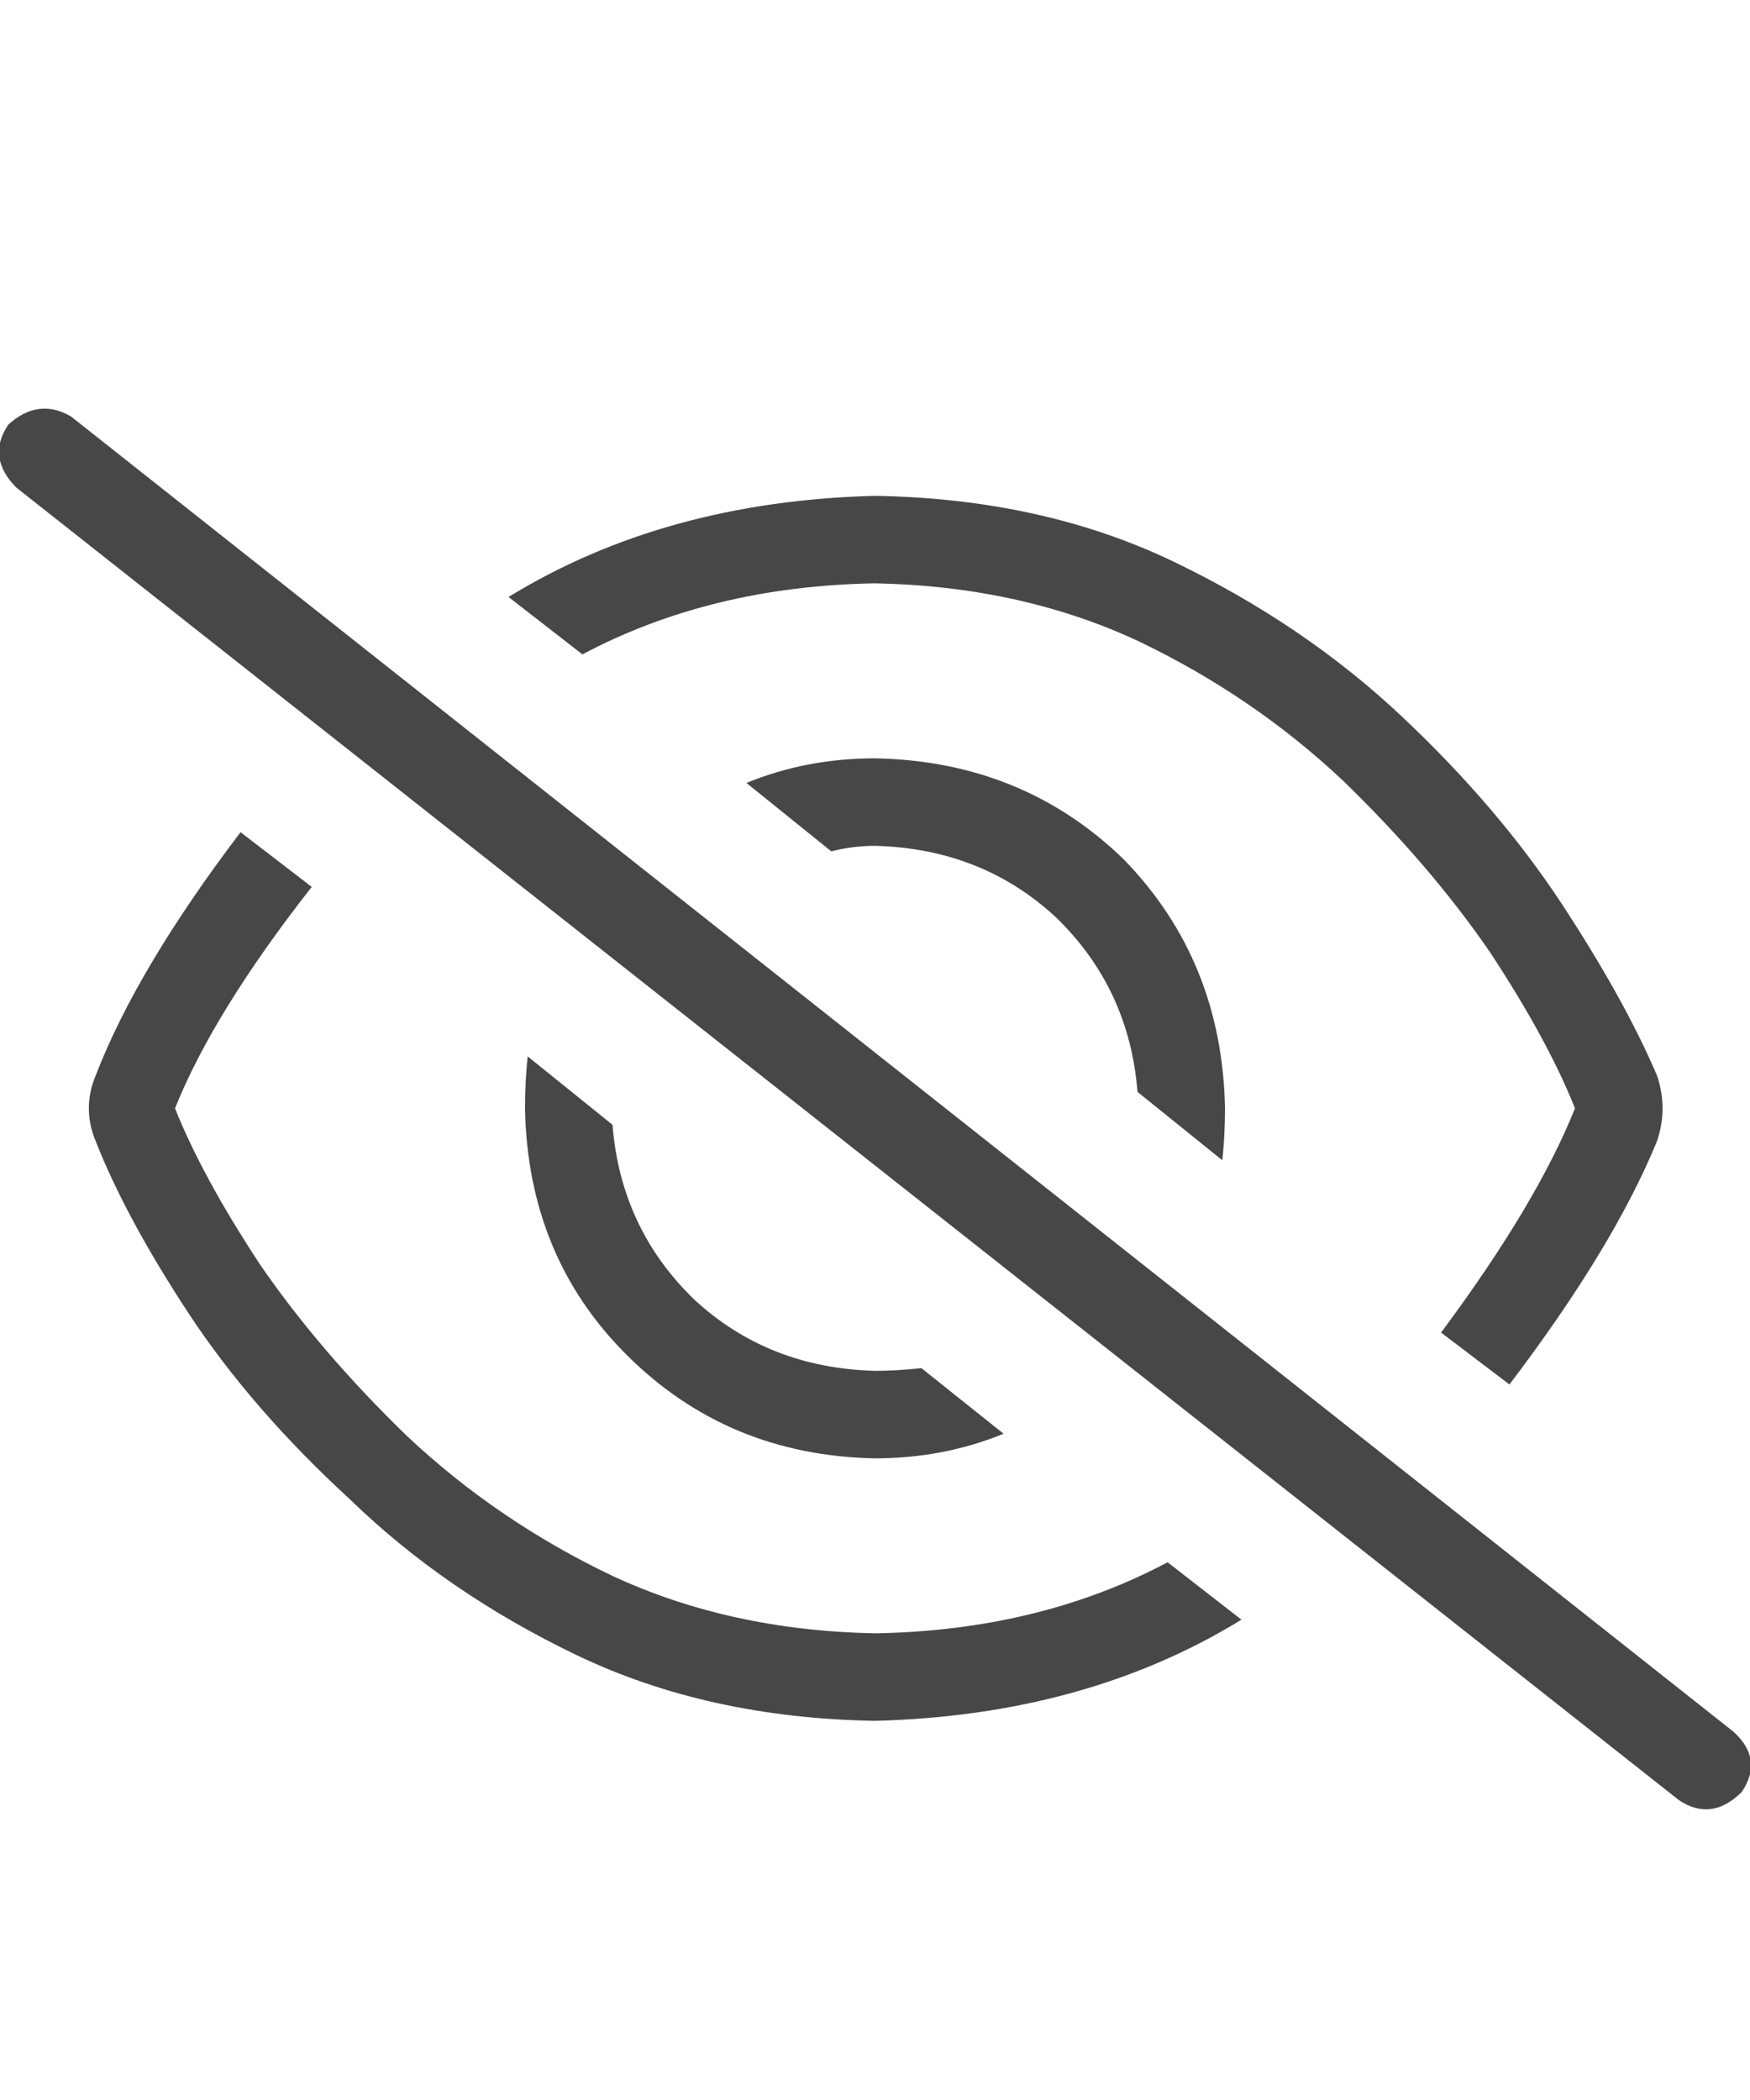 <svg width="15" height="18" viewBox="0 0 15 18" fill="none" xmlns="http://www.w3.org/2000/svg">
<g id="label-paired / caption / eye-slash-caption / regular" clip-path="url(#clip0_1731_629)">
<path id="icon" d="M0.609 3.57L14.859 14.844C15.031 15 15.055 15.172 14.93 15.359C14.758 15.531 14.578 15.555 14.391 15.43L0.141 4.18C-0.031 4.008 -0.055 3.828 0.07 3.641C0.242 3.484 0.422 3.461 0.609 3.57ZM14.203 9.781C13.953 10.391 13.531 11.086 12.938 11.867L12.352 11.422C12.898 10.688 13.281 10.047 13.5 9.5C13.344 9.109 13.102 8.664 12.773 8.164C12.43 7.664 12.008 7.172 11.508 6.688C10.992 6.203 10.406 5.805 9.75 5.492C9.078 5.18 8.328 5.016 7.5 5C6.562 5.016 5.727 5.219 4.992 5.609L4.359 5.117C5.25 4.57 6.297 4.281 7.5 4.25C8.453 4.266 9.305 4.453 10.055 4.812C10.805 5.172 11.461 5.617 12.023 6.148C12.57 6.664 13.023 7.195 13.383 7.742C13.742 8.289 14.016 8.781 14.203 9.219C14.266 9.406 14.266 9.594 14.203 9.781ZM2.062 7.133L2.672 7.602C2.109 8.32 1.719 8.953 1.5 9.5C1.656 9.891 1.898 10.336 2.227 10.836C2.57 11.336 2.992 11.828 3.492 12.312C4.008 12.797 4.594 13.195 5.25 13.508C5.922 13.82 6.672 13.984 7.5 14C8.438 13.984 9.273 13.781 10.008 13.391L10.641 13.883C9.75 14.43 8.703 14.719 7.5 14.75C6.547 14.734 5.695 14.547 4.945 14.188C4.195 13.828 3.547 13.383 3 12.852C2.438 12.336 1.977 11.805 1.617 11.258C1.258 10.711 0.992 10.219 0.82 9.781C0.742 9.594 0.742 9.406 0.82 9.219C1.055 8.609 1.469 7.914 2.062 7.133ZM7.5 12.5C6.656 12.484 5.945 12.188 5.367 11.609C4.805 11.047 4.516 10.344 4.5 9.5C4.5 9.344 4.508 9.195 4.523 9.055L5.25 9.641C5.297 10.234 5.531 10.734 5.953 11.141C6.375 11.531 6.891 11.734 7.5 11.75C7.625 11.75 7.758 11.742 7.898 11.727L8.602 12.289C8.258 12.43 7.891 12.5 7.5 12.5ZM10.5 9.5C10.5 9.656 10.492 9.805 10.477 9.945L9.75 9.359C9.703 8.766 9.469 8.266 9.047 7.859C8.625 7.469 8.109 7.266 7.5 7.25C7.375 7.25 7.25 7.266 7.125 7.297L6.398 6.711C6.742 6.57 7.109 6.5 7.5 6.5C8.344 6.516 9.055 6.805 9.633 7.367C10.195 7.945 10.484 8.656 10.5 9.5Z" fill="black" fill-opacity="0.72"/>
</g>
<defs>
<clipPath id="clip0_1731_629">
<rect width="15" height="18" fill="white"/>
</clipPath>
</defs>
</svg>
